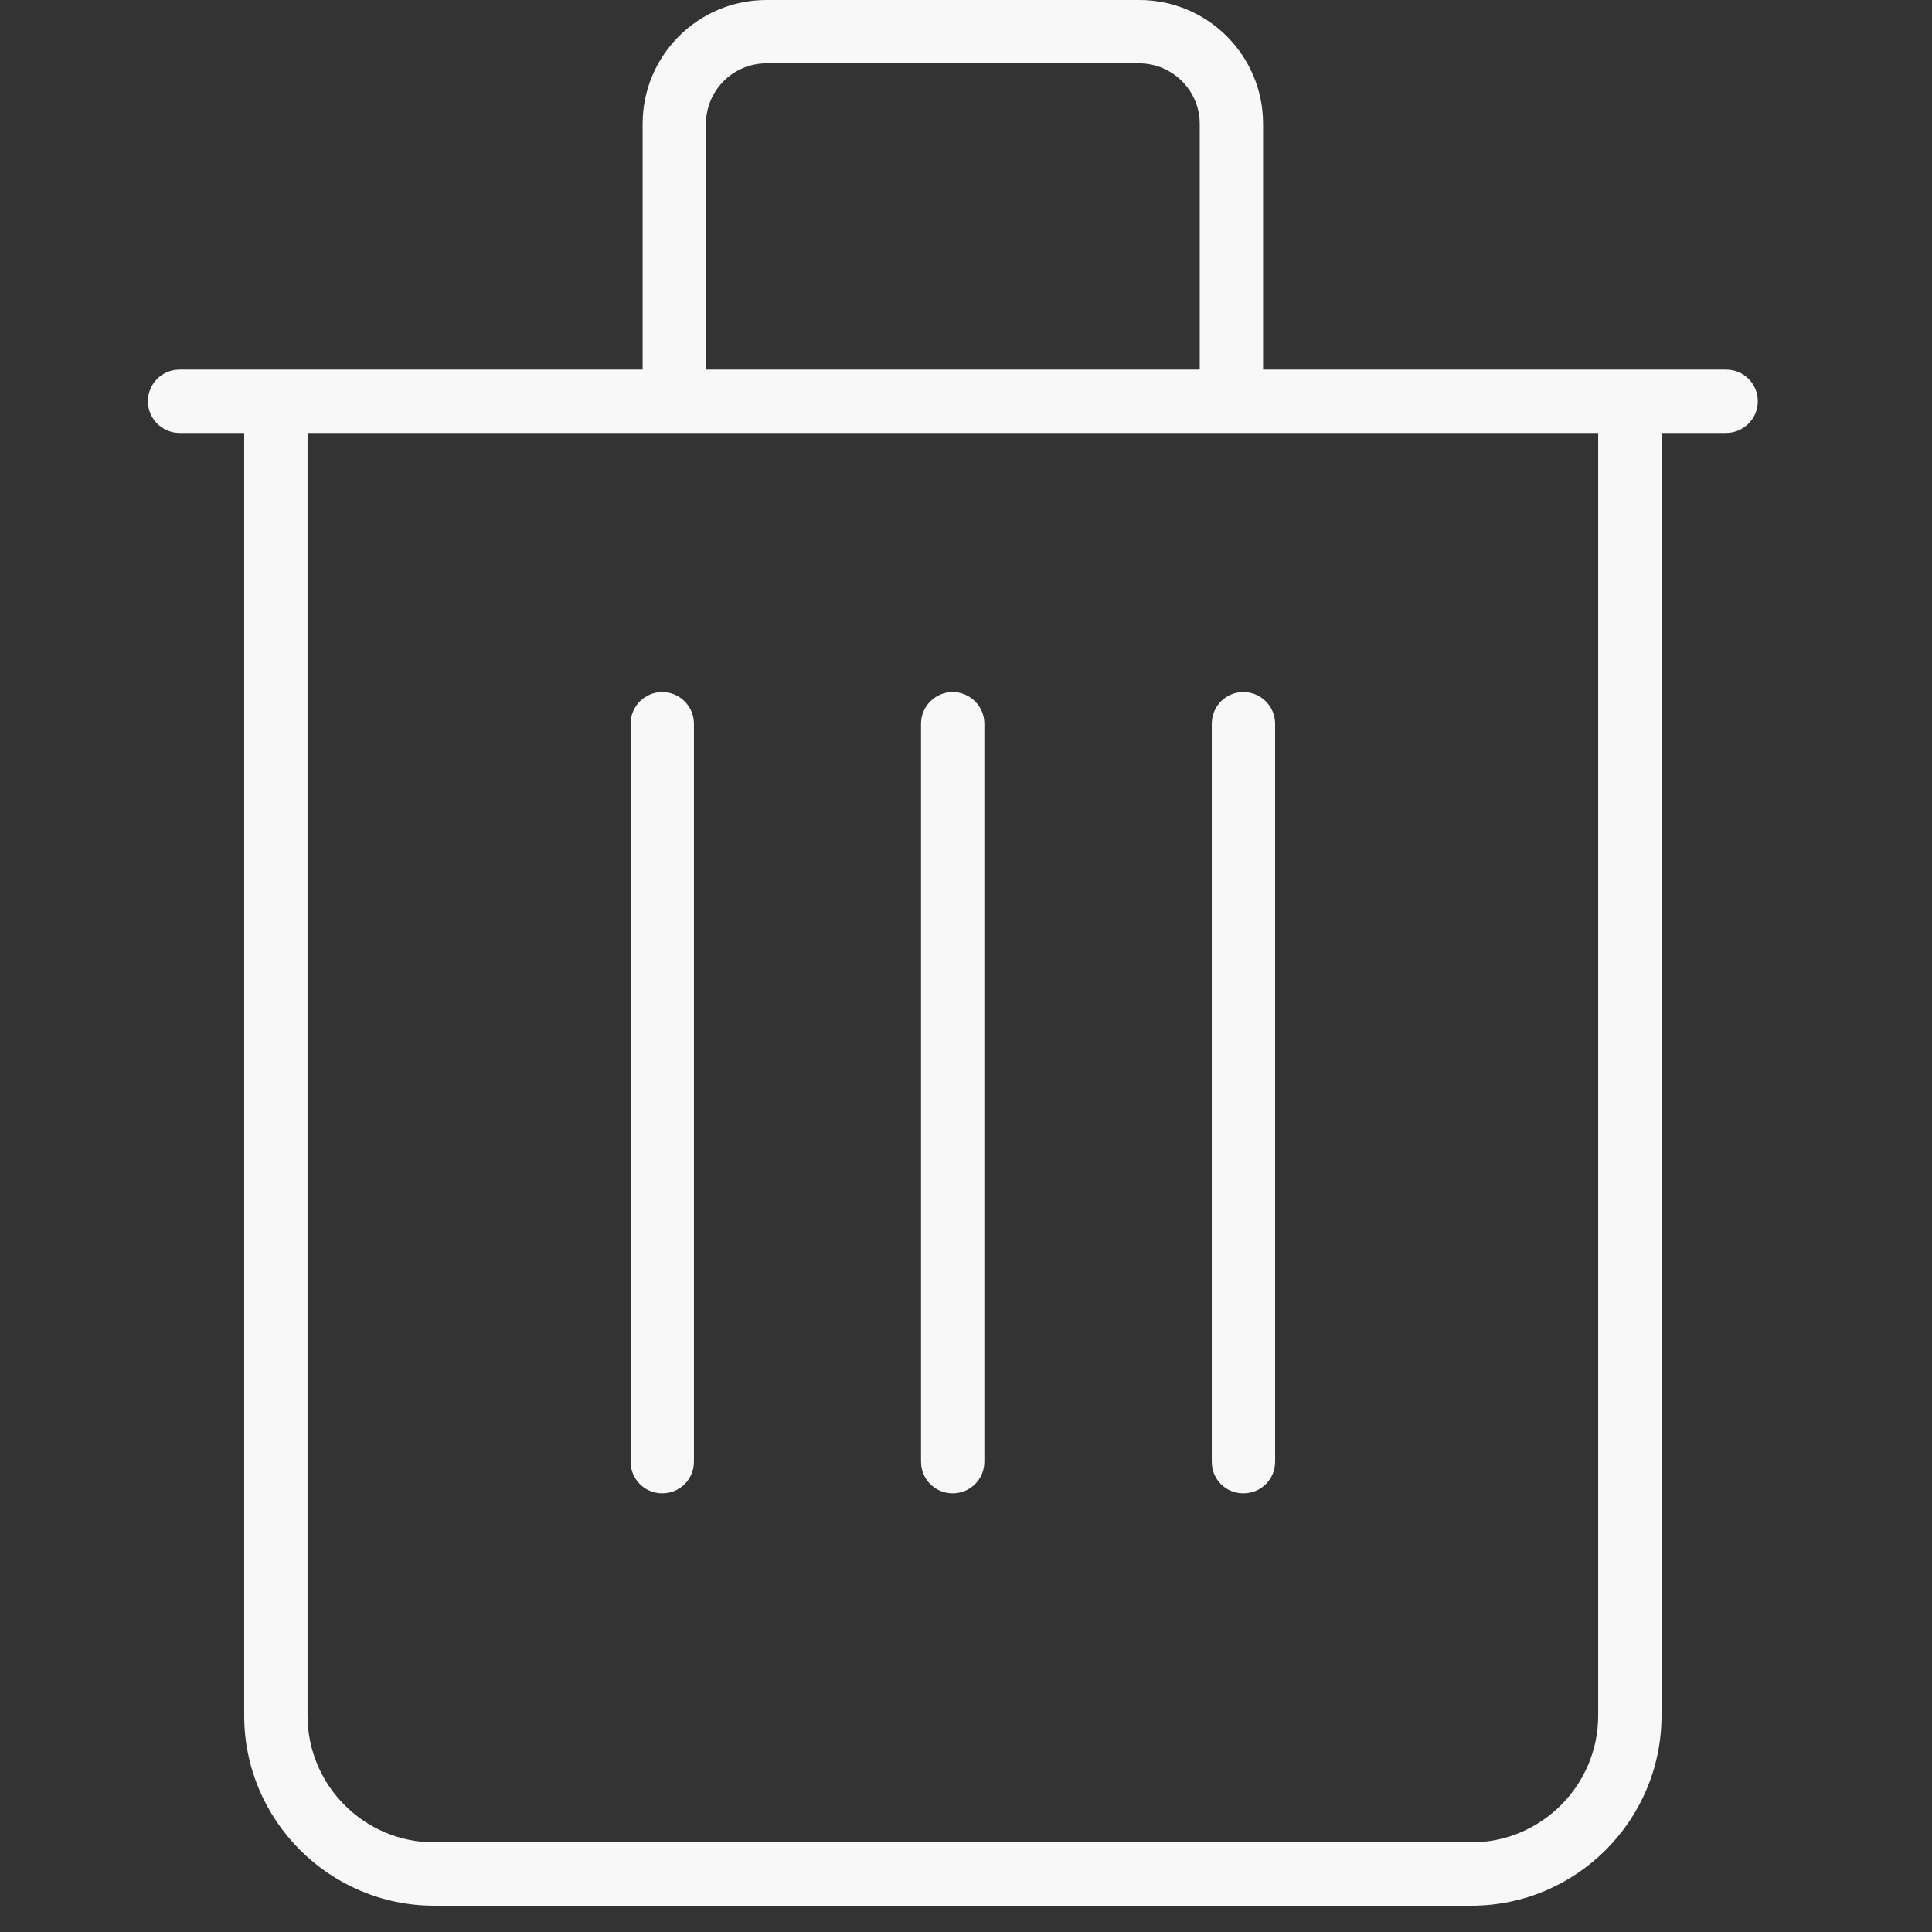 <svg xmlns="http://www.w3.org/2000/svg" viewBox="0 0 61 61" width="61" height="61">
	<rect x="0" y="0" width="61" height="61" fill="#333333" stroke="none"/>
	<style>
		tspan { white-space:pre }
		.shp0 { fill: #f8f8f8 } 
	</style>
	<path id="Layer" fill-rule="evenodd" class="shp0" d="M55.5 12.67C55.5 13.22 55.05 13.67 54.5 13.67L52.46 13.67L52.46 54.17C52.46 57.47 49.77 60.17 46.46 60.17L13.71 60.17C10.4 60.17 7.71 57.47 7.71 54.17L7.71 13.67L5.67 13.67C5.12 13.67 4.67 13.22 4.67 12.67C4.67 12.11 5.12 11.67 5.67 11.67L20.29 11.67L20.29 3.91C20.29 1.75 22.04 0 24.2 0L35.97 0C38.13 0 39.88 1.75 39.88 3.91L39.88 11.67L54.5 11.67C55.05 11.67 55.5 12.11 55.5 12.67ZM22.29 11.67L37.88 11.67L37.88 3.91C37.88 2.86 37.02 2 35.97 2L24.2 2C23.14 2 22.29 2.86 22.29 3.91L22.29 11.67ZM50.46 13.67L9.71 13.67L9.71 54.17C9.71 56.37 11.5 58.17 13.71 58.17L46.46 58.17C48.66 58.17 50.46 56.37 50.46 54.17L50.46 13.67ZM38.26 46.15L38.26 22.85C38.26 22.3 38.7 21.85 39.26 21.85C39.81 21.85 40.26 22.3 40.26 22.85L40.26 46.15C40.26 46.71 39.81 47.15 39.26 47.15C38.7 47.15 38.26 46.71 38.26 46.15ZM29.08 46.15L29.08 22.85C29.08 22.3 29.53 21.85 30.08 21.85C30.63 21.85 31.08 22.3 31.08 22.85L31.08 46.15C31.08 46.71 30.63 47.15 30.08 47.15C29.53 47.15 29.08 46.71 29.08 46.15ZM19.91 46.15L19.91 22.85C19.91 22.3 20.36 21.85 20.91 21.85C21.46 21.85 21.91 22.3 21.91 22.85L21.91 46.15C21.91 46.71 21.46 47.15 20.91 47.15C20.36 47.15 19.91 46.71 19.91 46.15Z" />
	<g id="Layer">
	</g>
	<g id="Layer">
	</g>
	<g id="Layer">
	</g>
	<g id="Layer">
	</g>
	<g id="Layer">
	</g>
	<g id="Layer">
	</g>
	<g id="Layer">
	</g>
	<g id="Layer">
	</g>
	<g id="Layer">
	</g>
	<g id="Layer">
	</g>
	<g id="Layer">
	</g>
	<g id="Layer">
	</g>
	<g id="Layer">
	</g>
	<g id="Layer">
	</g>
	<g id="Layer">
	</g>
</svg>